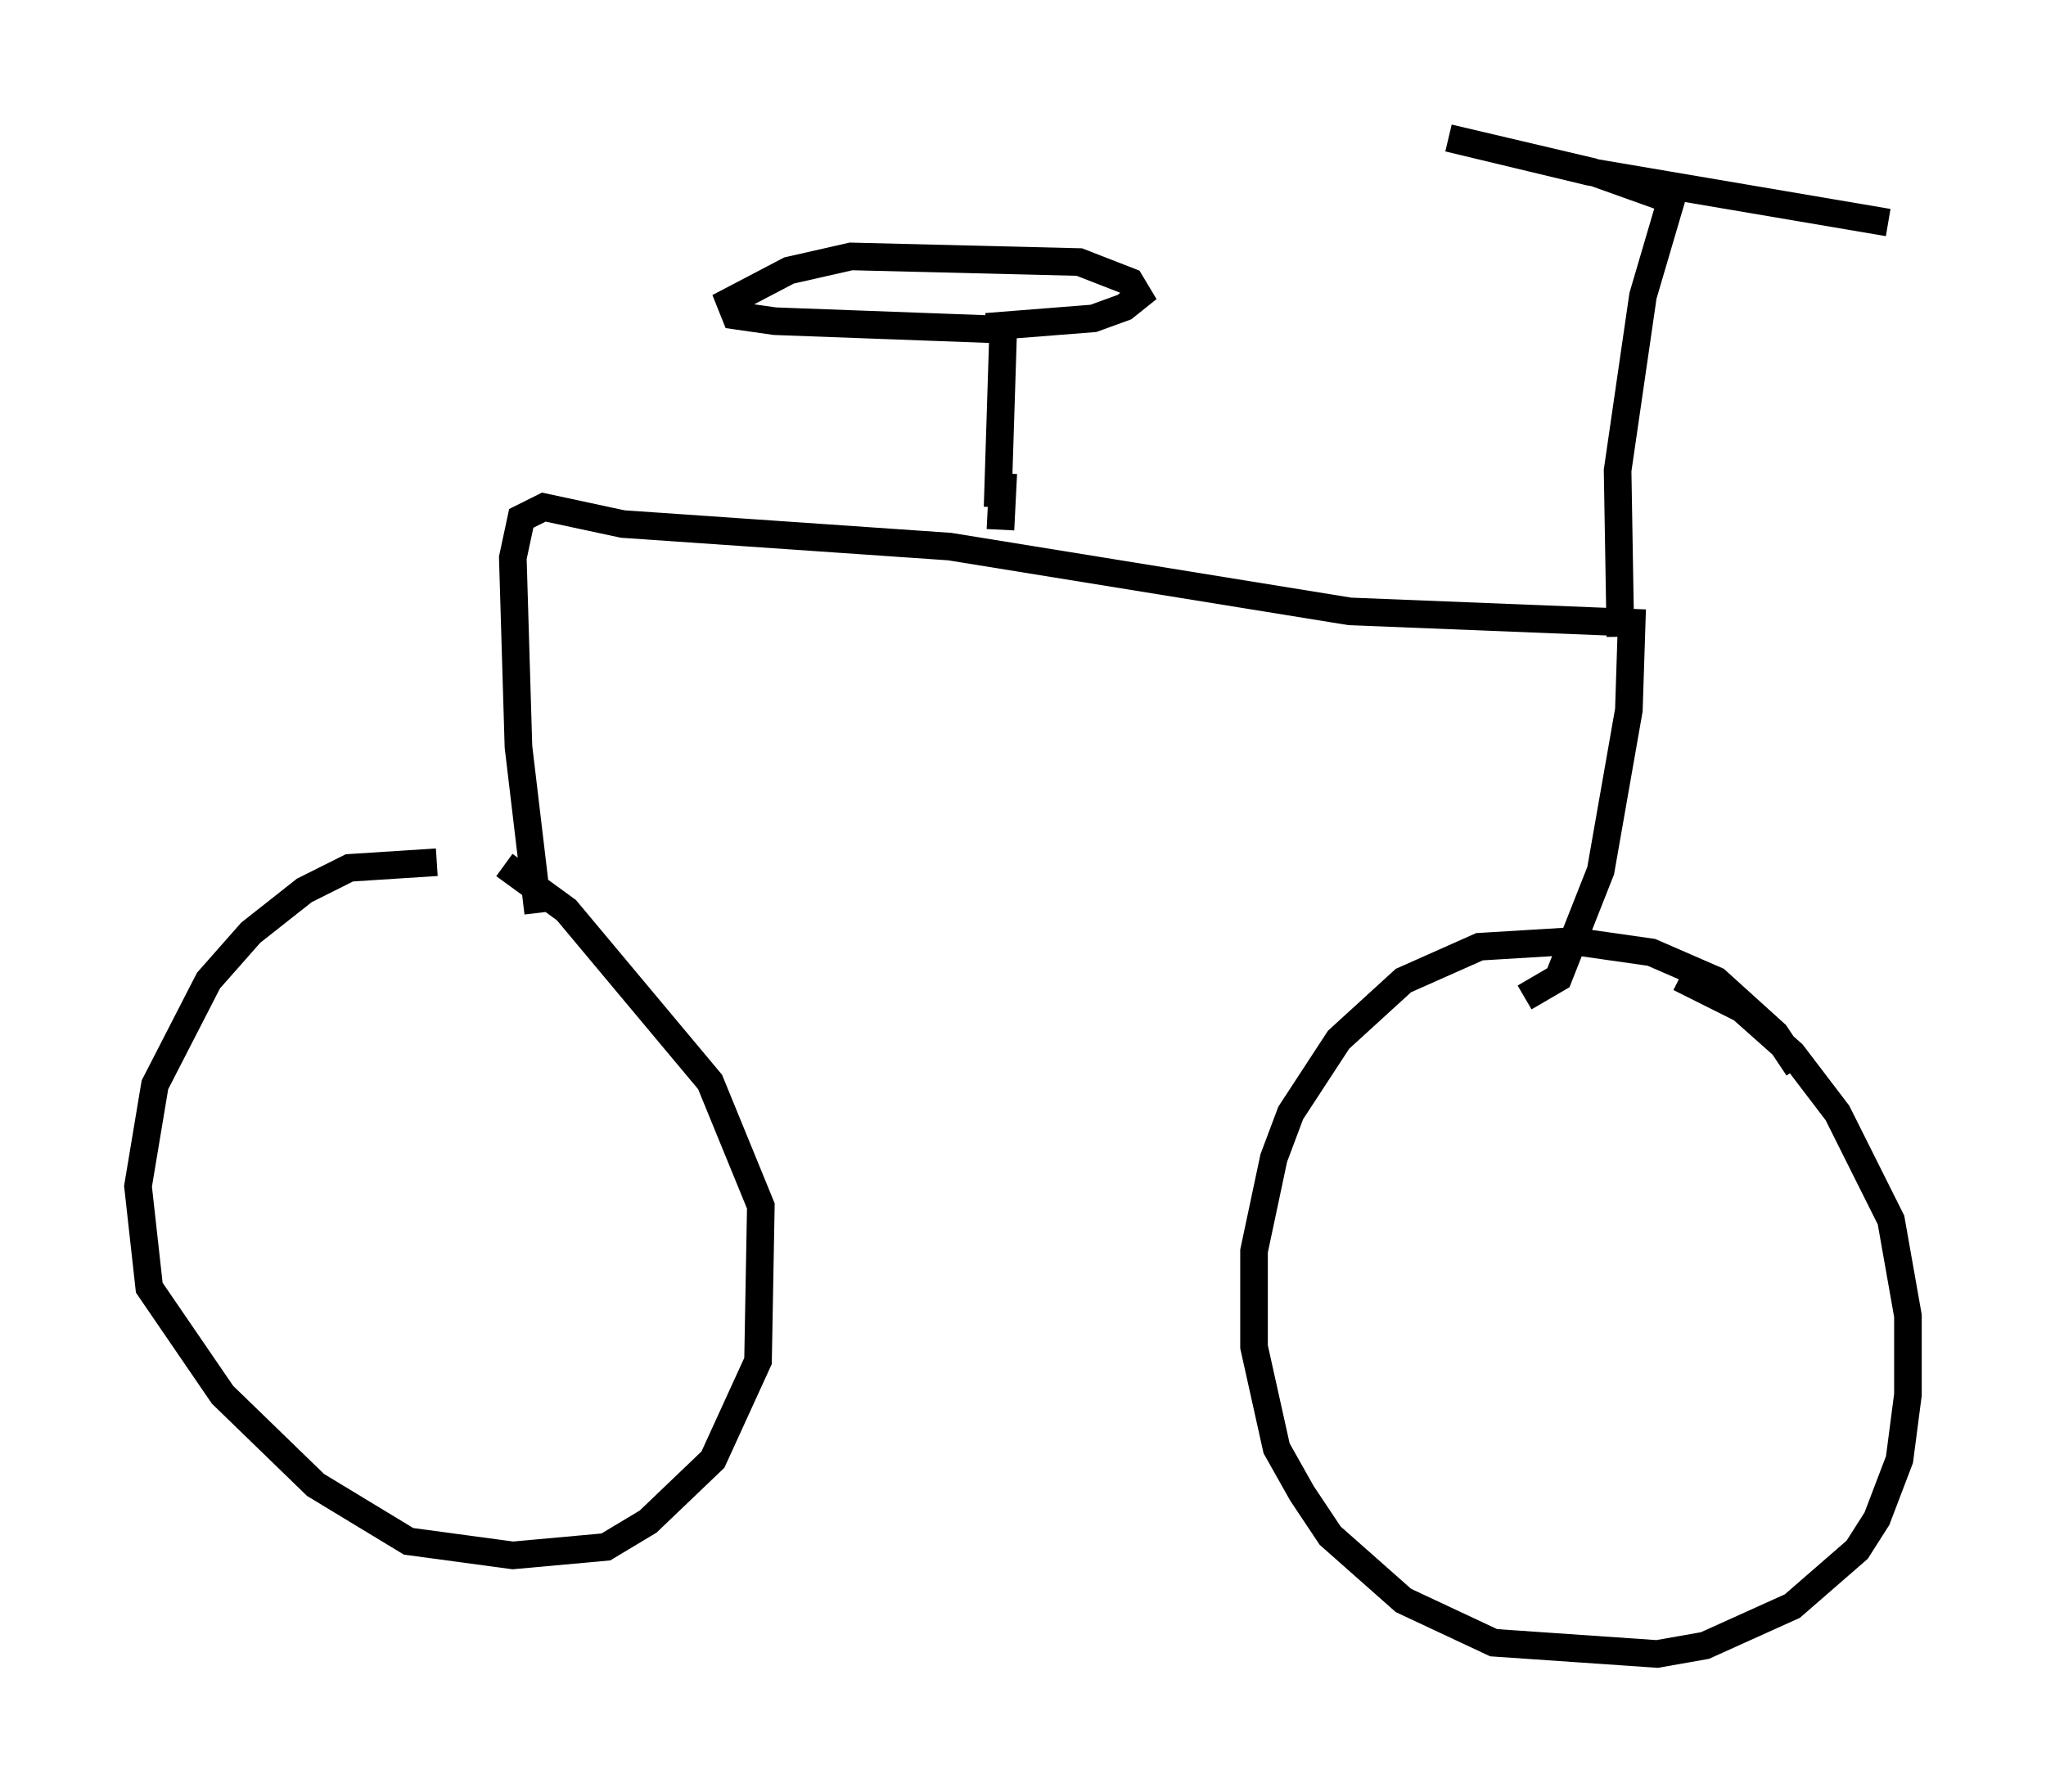 <?xml version="1.0" encoding="utf-8" ?>
<svg baseProfile="full" height="64.921" version="1.1" width="74.109" xmlns="http://www.w3.org/2000/svg" xmlns:ev="http://www.w3.org/2001/xml-events" xmlns:xlink="http://www.w3.org/1999/xlink"><defs /><rect fill="white" height="64.921" width="74.109" x="0" y="0" /><path d="M19.598, 32.461 m-3.777, -1.225 l-3.165, 0.204 -1.633, 0.817 l-1.94, 1.531 -1.531, 1.735 l-1.94, 3.777 -0.613, 3.675 l0.408, 3.675 2.654, 3.879 l3.369, 3.267 3.369, 2.042 l3.777, 0.51 3.369, -0.306 l1.531, -0.919 2.348, -2.246 l1.633, -3.573 0.102, -5.615 l-1.838, -4.492 -5.206, -6.227 l-2.246, -1.633 m46.857, 7.35 l-0.817, -1.225 -2.144, -1.94 l-2.348, -1.021 -2.858, -0.408 l-3.369, 0.204 -2.756, 1.225 l-2.348, 2.144 -1.735, 2.654 l-0.613, 1.633 -0.715, 3.369 l0.0, 3.471 0.817, 3.675 l0.919, 1.633 1.021, 1.531 l2.654, 2.348 3.267, 1.531 l5.921, 0.408 1.735, -0.306 l3.165, -1.429 2.348, -2.042 l0.715, -1.123 0.817, -2.144 l0.306, -2.348 0.0, -2.858 l-0.613, -3.471 -1.94, -3.879 l-1.633, -2.144 -1.838, -1.633 l-2.246, -1.123 m-41.344, -2.348 l-0.715, -6.023 -0.204, -6.84 l0.306, -1.429 0.817, -0.408 l2.858, 0.613 11.842, 0.817 l14.496, 2.348 10.208, 0.408 l-0.102, 3.165 -1.021, 5.819 l-1.531, 3.879 -1.225, 0.715 m3.471, -13.067 l-0.102, -6.023 0.919, -6.329 l1.021, -3.471 -2.858, -1.021 l-5.206, -1.225 5.104, 1.225 l10.821, 1.838 m-32.259, 10.311 l0.204, -6.431 -8.269, -0.306 l-1.429, -0.204 -0.204, -0.51 l2.144, -1.123 2.246, -0.51 l8.269, 0.204 1.838, 0.715 l0.306, 0.51 -0.51, 0.408 l-1.123, 0.408 -3.879, 0.306 m0.613, 5.308 l-0.102, 2.042 " fill="none" stroke="black" stroke-width="1" /></svg>